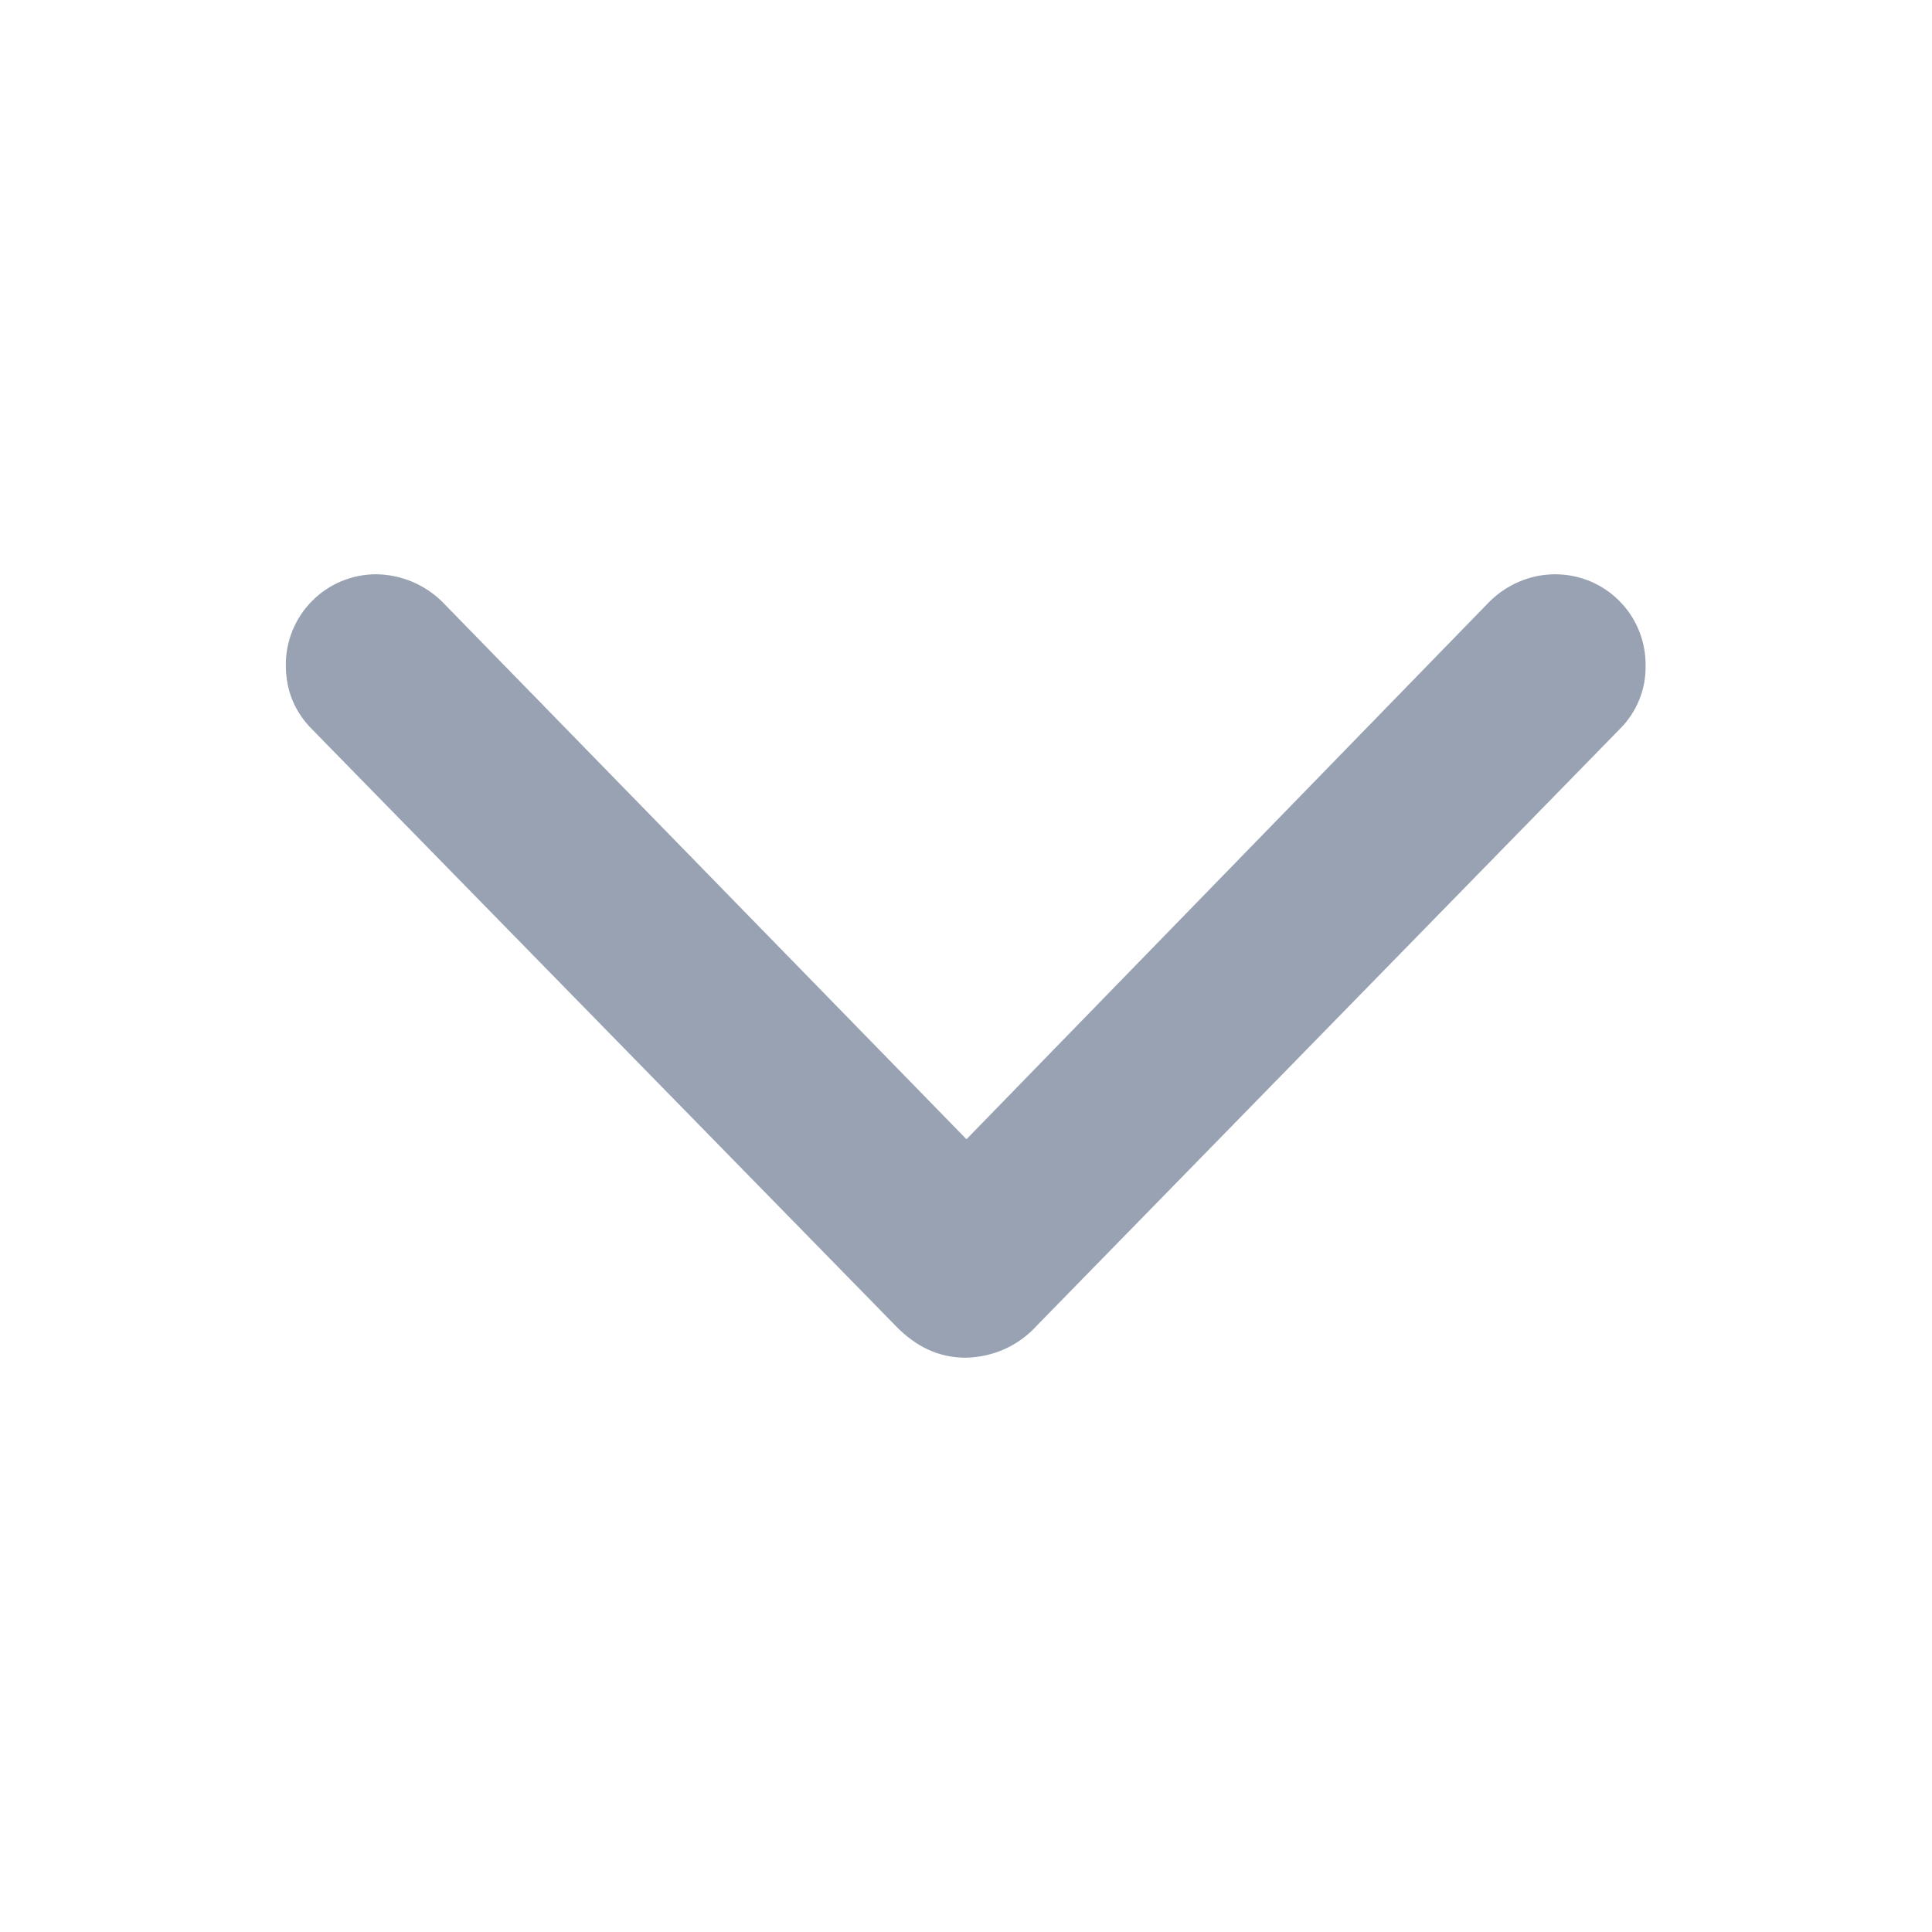 <svg width="24" height="24" viewBox="0 0 24 24" fill="none" xmlns="http://www.w3.org/2000/svg">
<path d="M11.997 16.866C12.164 16.863 12.329 16.826 12.482 16.758C12.634 16.689 12.77 16.589 12.882 16.465L20.12 9.058C20.224 8.955 20.307 8.832 20.362 8.696C20.418 8.56 20.445 8.415 20.442 8.268C20.444 8.119 20.416 7.972 20.36 7.834C20.305 7.697 20.222 7.572 20.117 7.466C20.013 7.361 19.889 7.277 19.752 7.22C19.614 7.163 19.467 7.134 19.319 7.134C19.014 7.134 18.719 7.258 18.5 7.477L12.006 14.152L5.495 7.477C5.277 7.261 4.983 7.138 4.676 7.134C4.527 7.133 4.38 7.163 4.243 7.219C4.106 7.276 3.981 7.36 3.876 7.466C3.772 7.571 3.689 7.696 3.633 7.834C3.577 7.972 3.549 8.119 3.551 8.268C3.551 8.583 3.666 8.848 3.875 9.058L11.121 16.465C11.378 16.732 11.664 16.866 11.997 16.866Z" fill="#98A2B3"/>
</svg>

